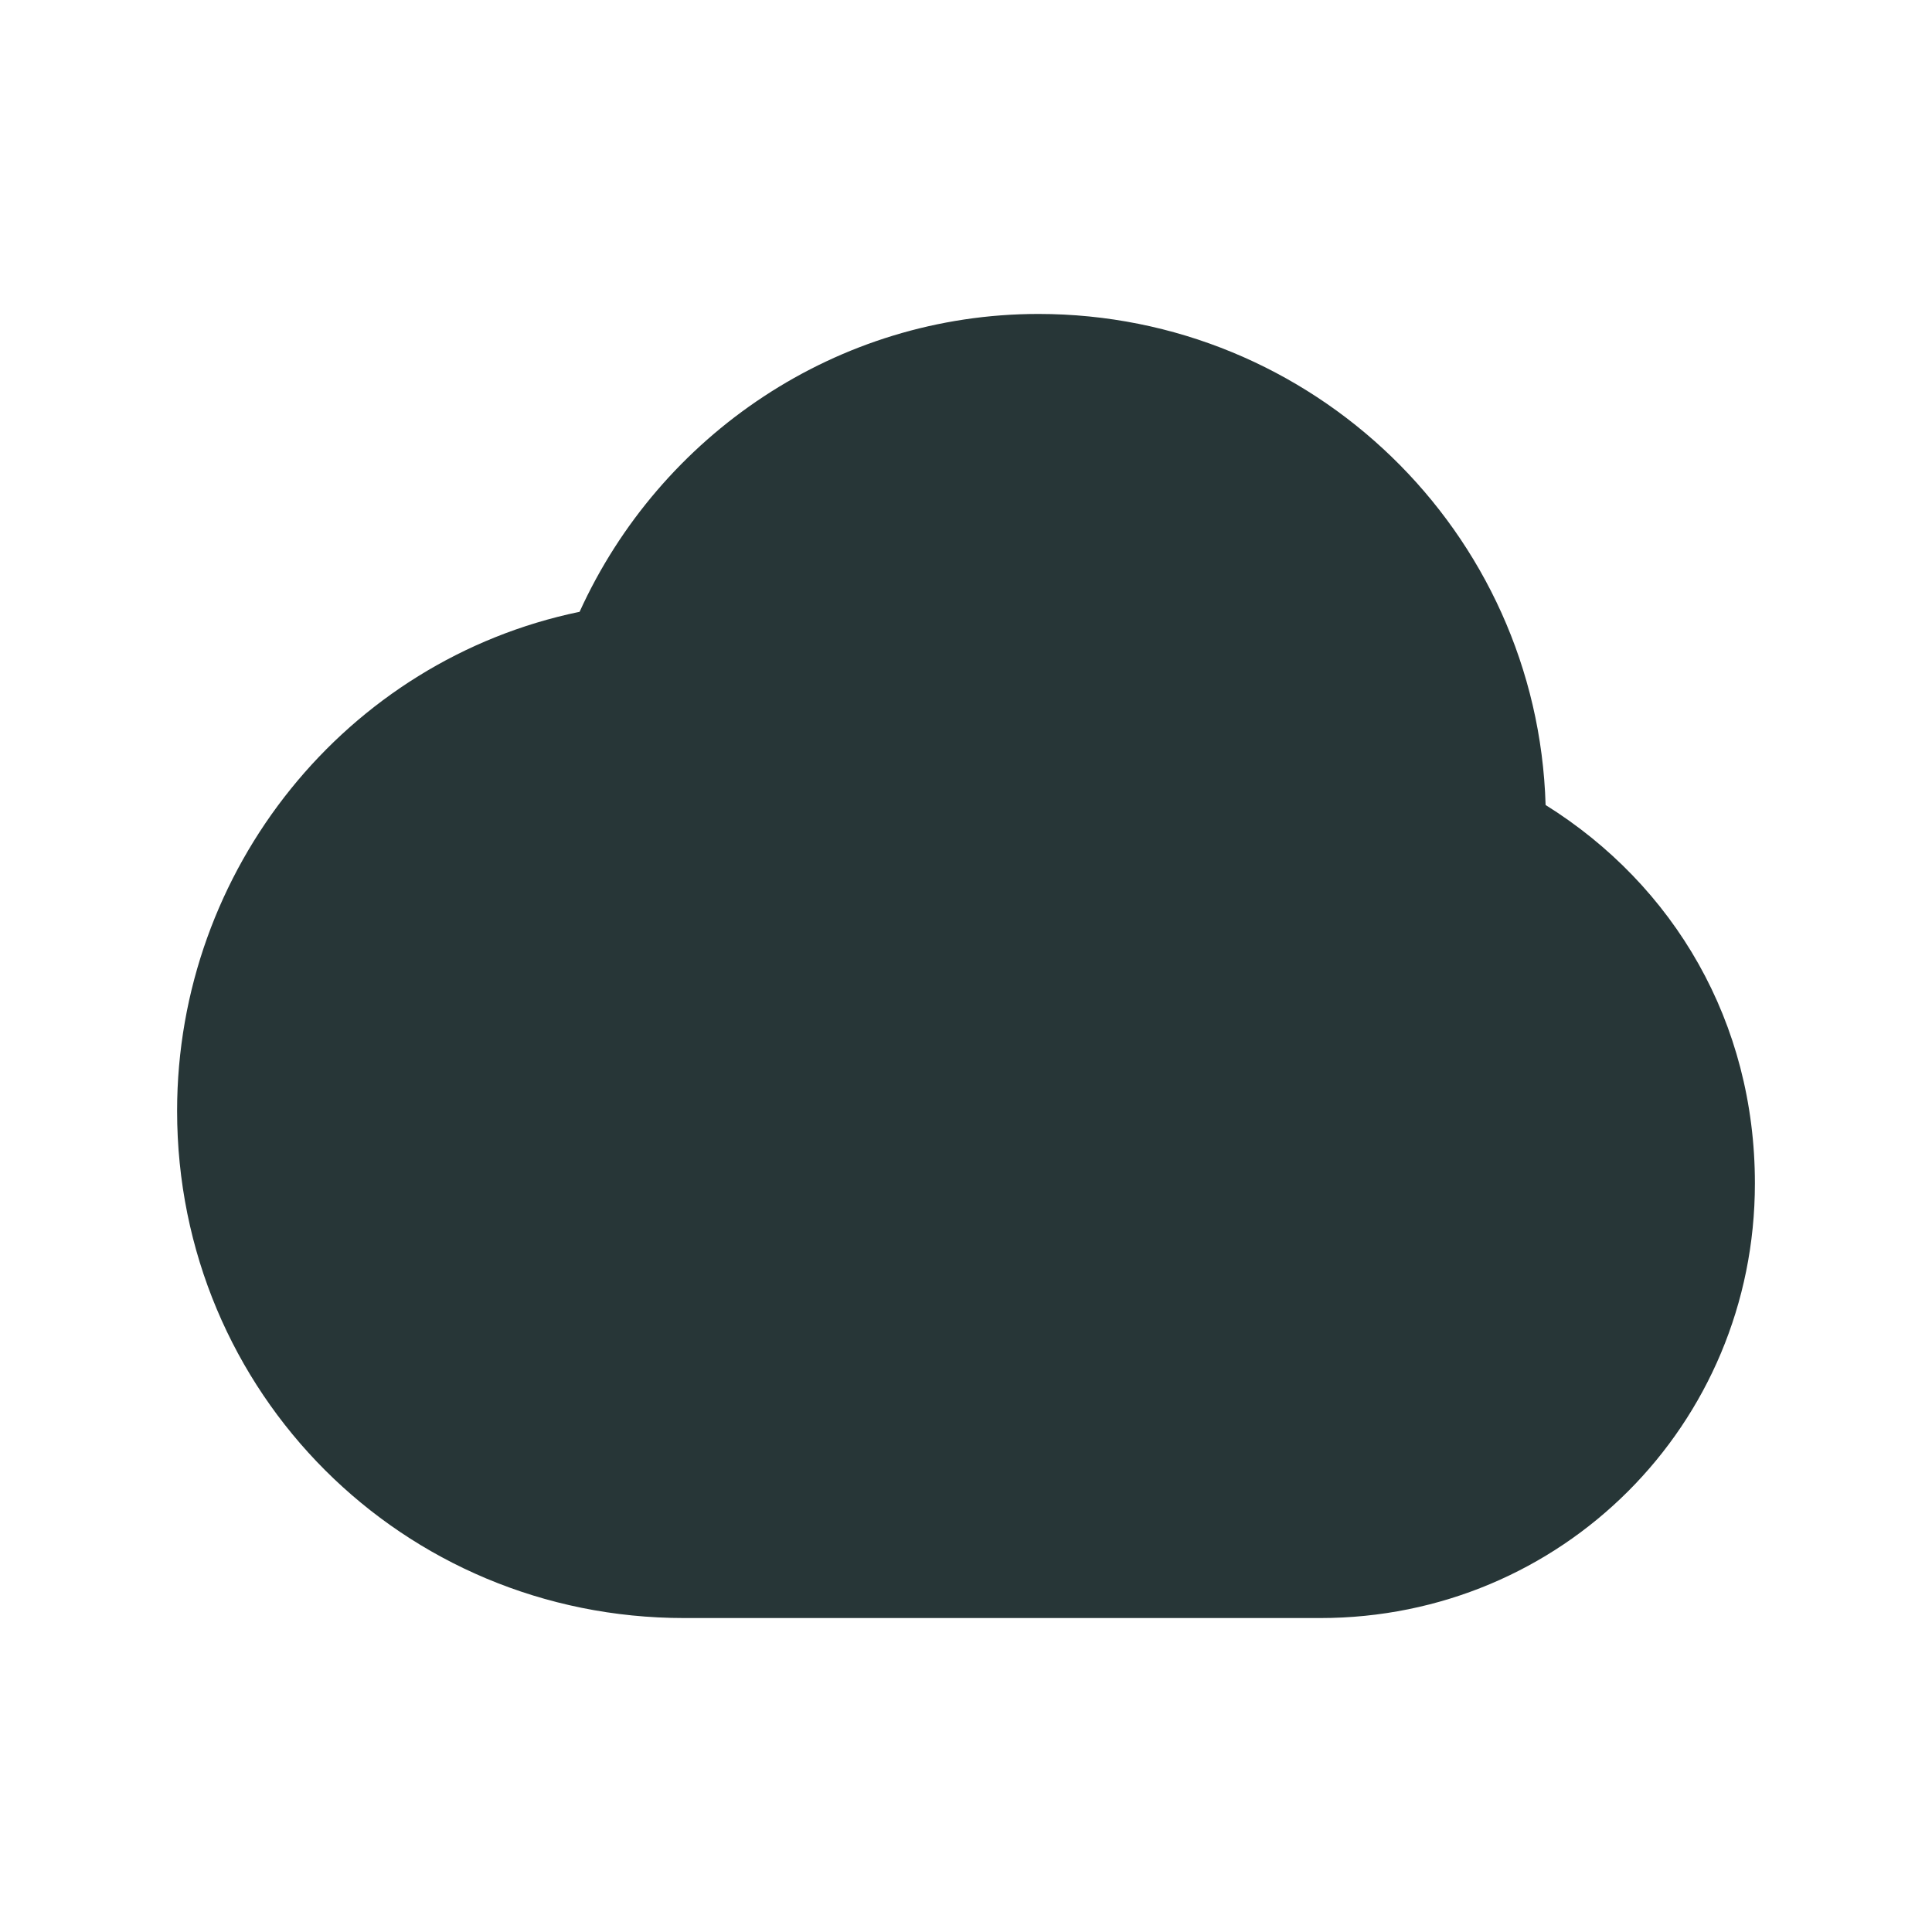 <svg width="24" height="24" fill="none" xmlns="http://www.w3.org/2000/svg">
  <path d="M19.2 10c-.1-3.4-2.9-6.1-6.3-6.1-2.5 0-4.7 1.5-5.7 3.7-2.9.6-5 3.2-5 6.2 0 3.5 2.8 6.3 6.3 6.3h7.9c3 0 5.4-2.4 5.4-5.4 0-2-1-3.7-2.6-4.7z" fill="#273637"/>
</svg>
